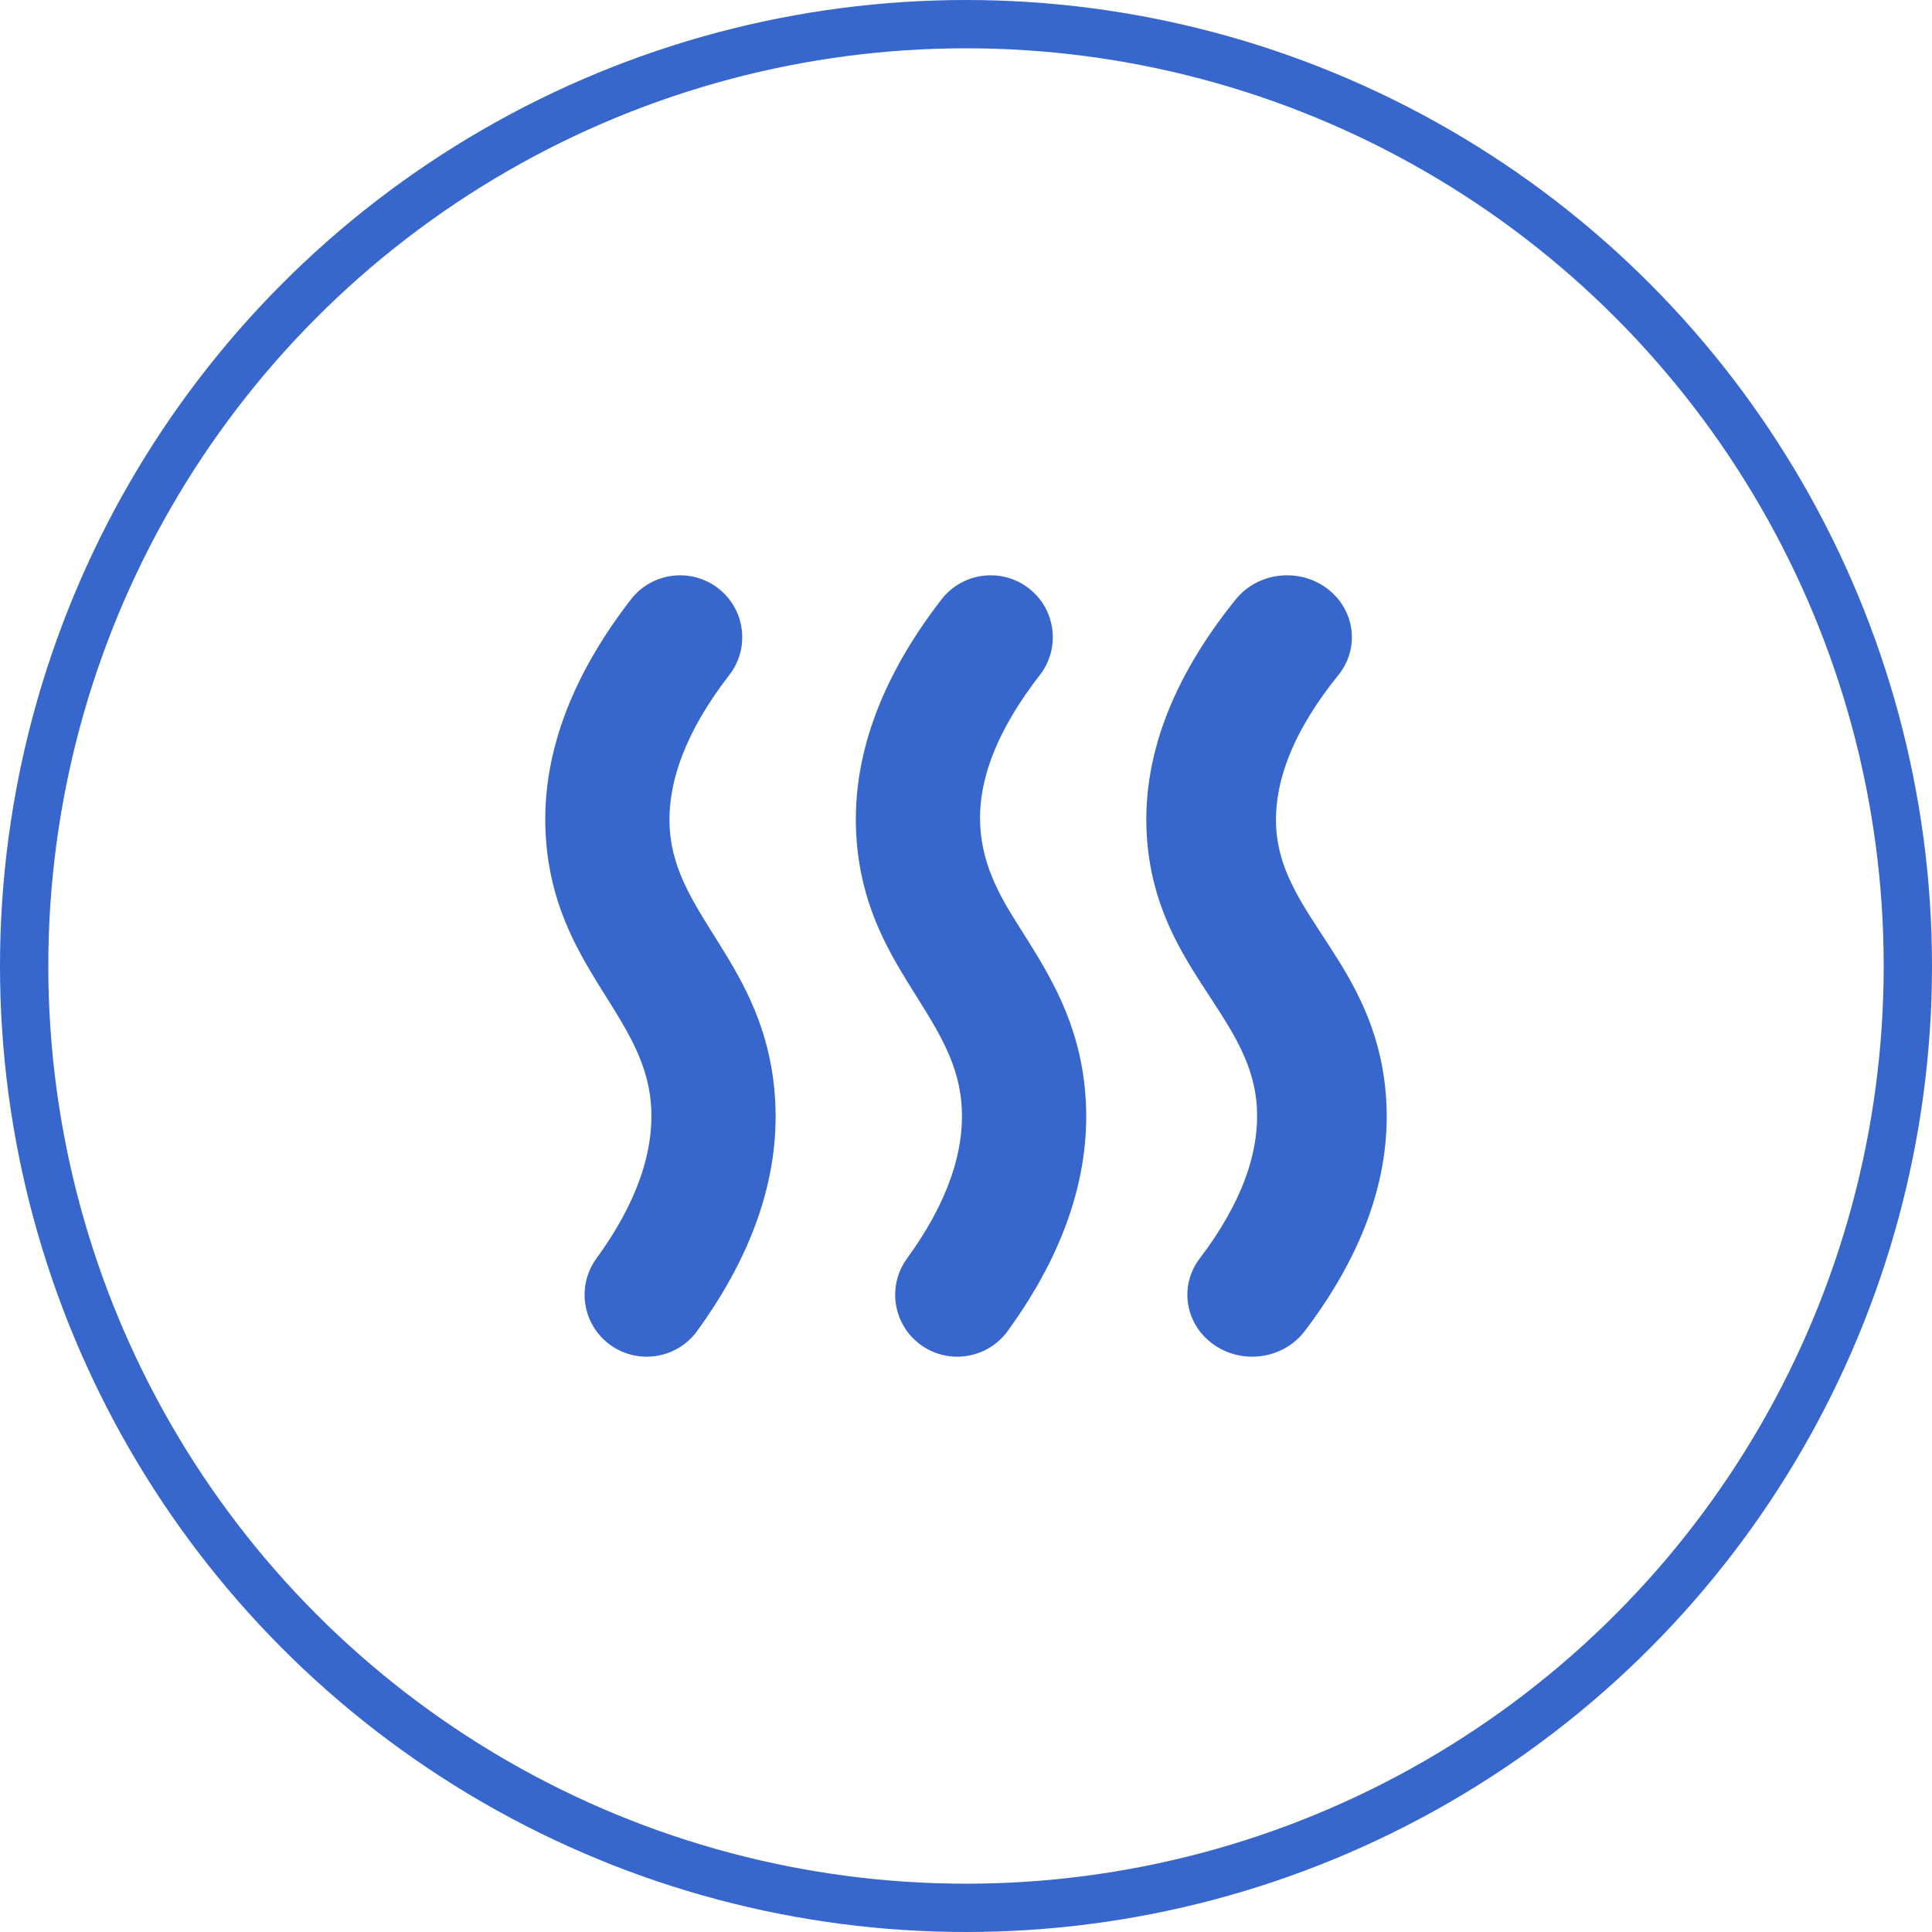 <svg width="60" height="60" viewBox="0 0 60 60" fill="none" xmlns="http://www.w3.org/2000/svg">
<circle cx="30" cy="30" r="29.25" stroke="#3766CC" stroke-width="1.5"/>
<path d="M18.951 41.767C18.089 41.143 17.898 39.941 18.523 39.082C19.771 37.369 20.34 35.742 20.212 34.247C19.977 31.492 17.234 30.001 16.955 26.051C16.781 23.603 17.669 21.101 19.595 18.615C20.245 17.774 21.457 17.619 22.3 18.267C23.144 18.916 23.3 20.123 22.649 20.963C21.32 22.68 20.698 24.301 20.803 25.78C20.994 28.468 23.718 29.953 24.056 33.922C24.264 36.363 23.453 38.859 21.646 41.34C21.02 42.199 19.814 42.39 18.951 41.767ZM28.597 41.767C27.735 41.143 27.543 39.941 28.169 39.082C29.416 37.369 29.985 35.742 29.857 34.247C29.623 31.492 26.88 30.001 26.6 26.051C26.426 23.603 27.315 21.101 29.24 18.615C29.891 17.774 31.102 17.619 31.945 18.267C32.789 18.916 32.945 20.123 32.294 20.963C29.124 25.058 30.753 27.351 31.774 28.975C32.59 30.273 33.516 31.744 33.702 33.922C33.909 36.363 33.098 38.859 31.291 41.34C30.665 42.199 29.459 42.39 28.597 41.767Z" fill="#3766CC"/>
<path d="M37.706 41.767C36.806 41.143 36.606 39.941 37.259 39.082C38.562 37.369 39.155 35.742 39.022 34.247C38.777 31.492 35.914 30.001 35.622 26.051C35.441 23.603 36.368 21.101 38.377 18.615C39.056 17.774 40.321 17.619 41.201 18.267C42.081 18.916 42.244 20.123 41.565 20.963C40.177 22.68 39.529 24.301 39.639 25.78C39.837 28.468 42.681 29.953 43.033 33.922C43.25 36.363 42.404 38.859 40.518 41.34C39.865 42.199 38.606 42.39 37.706 41.767Z" fill="#3766CC"/>
</svg>
